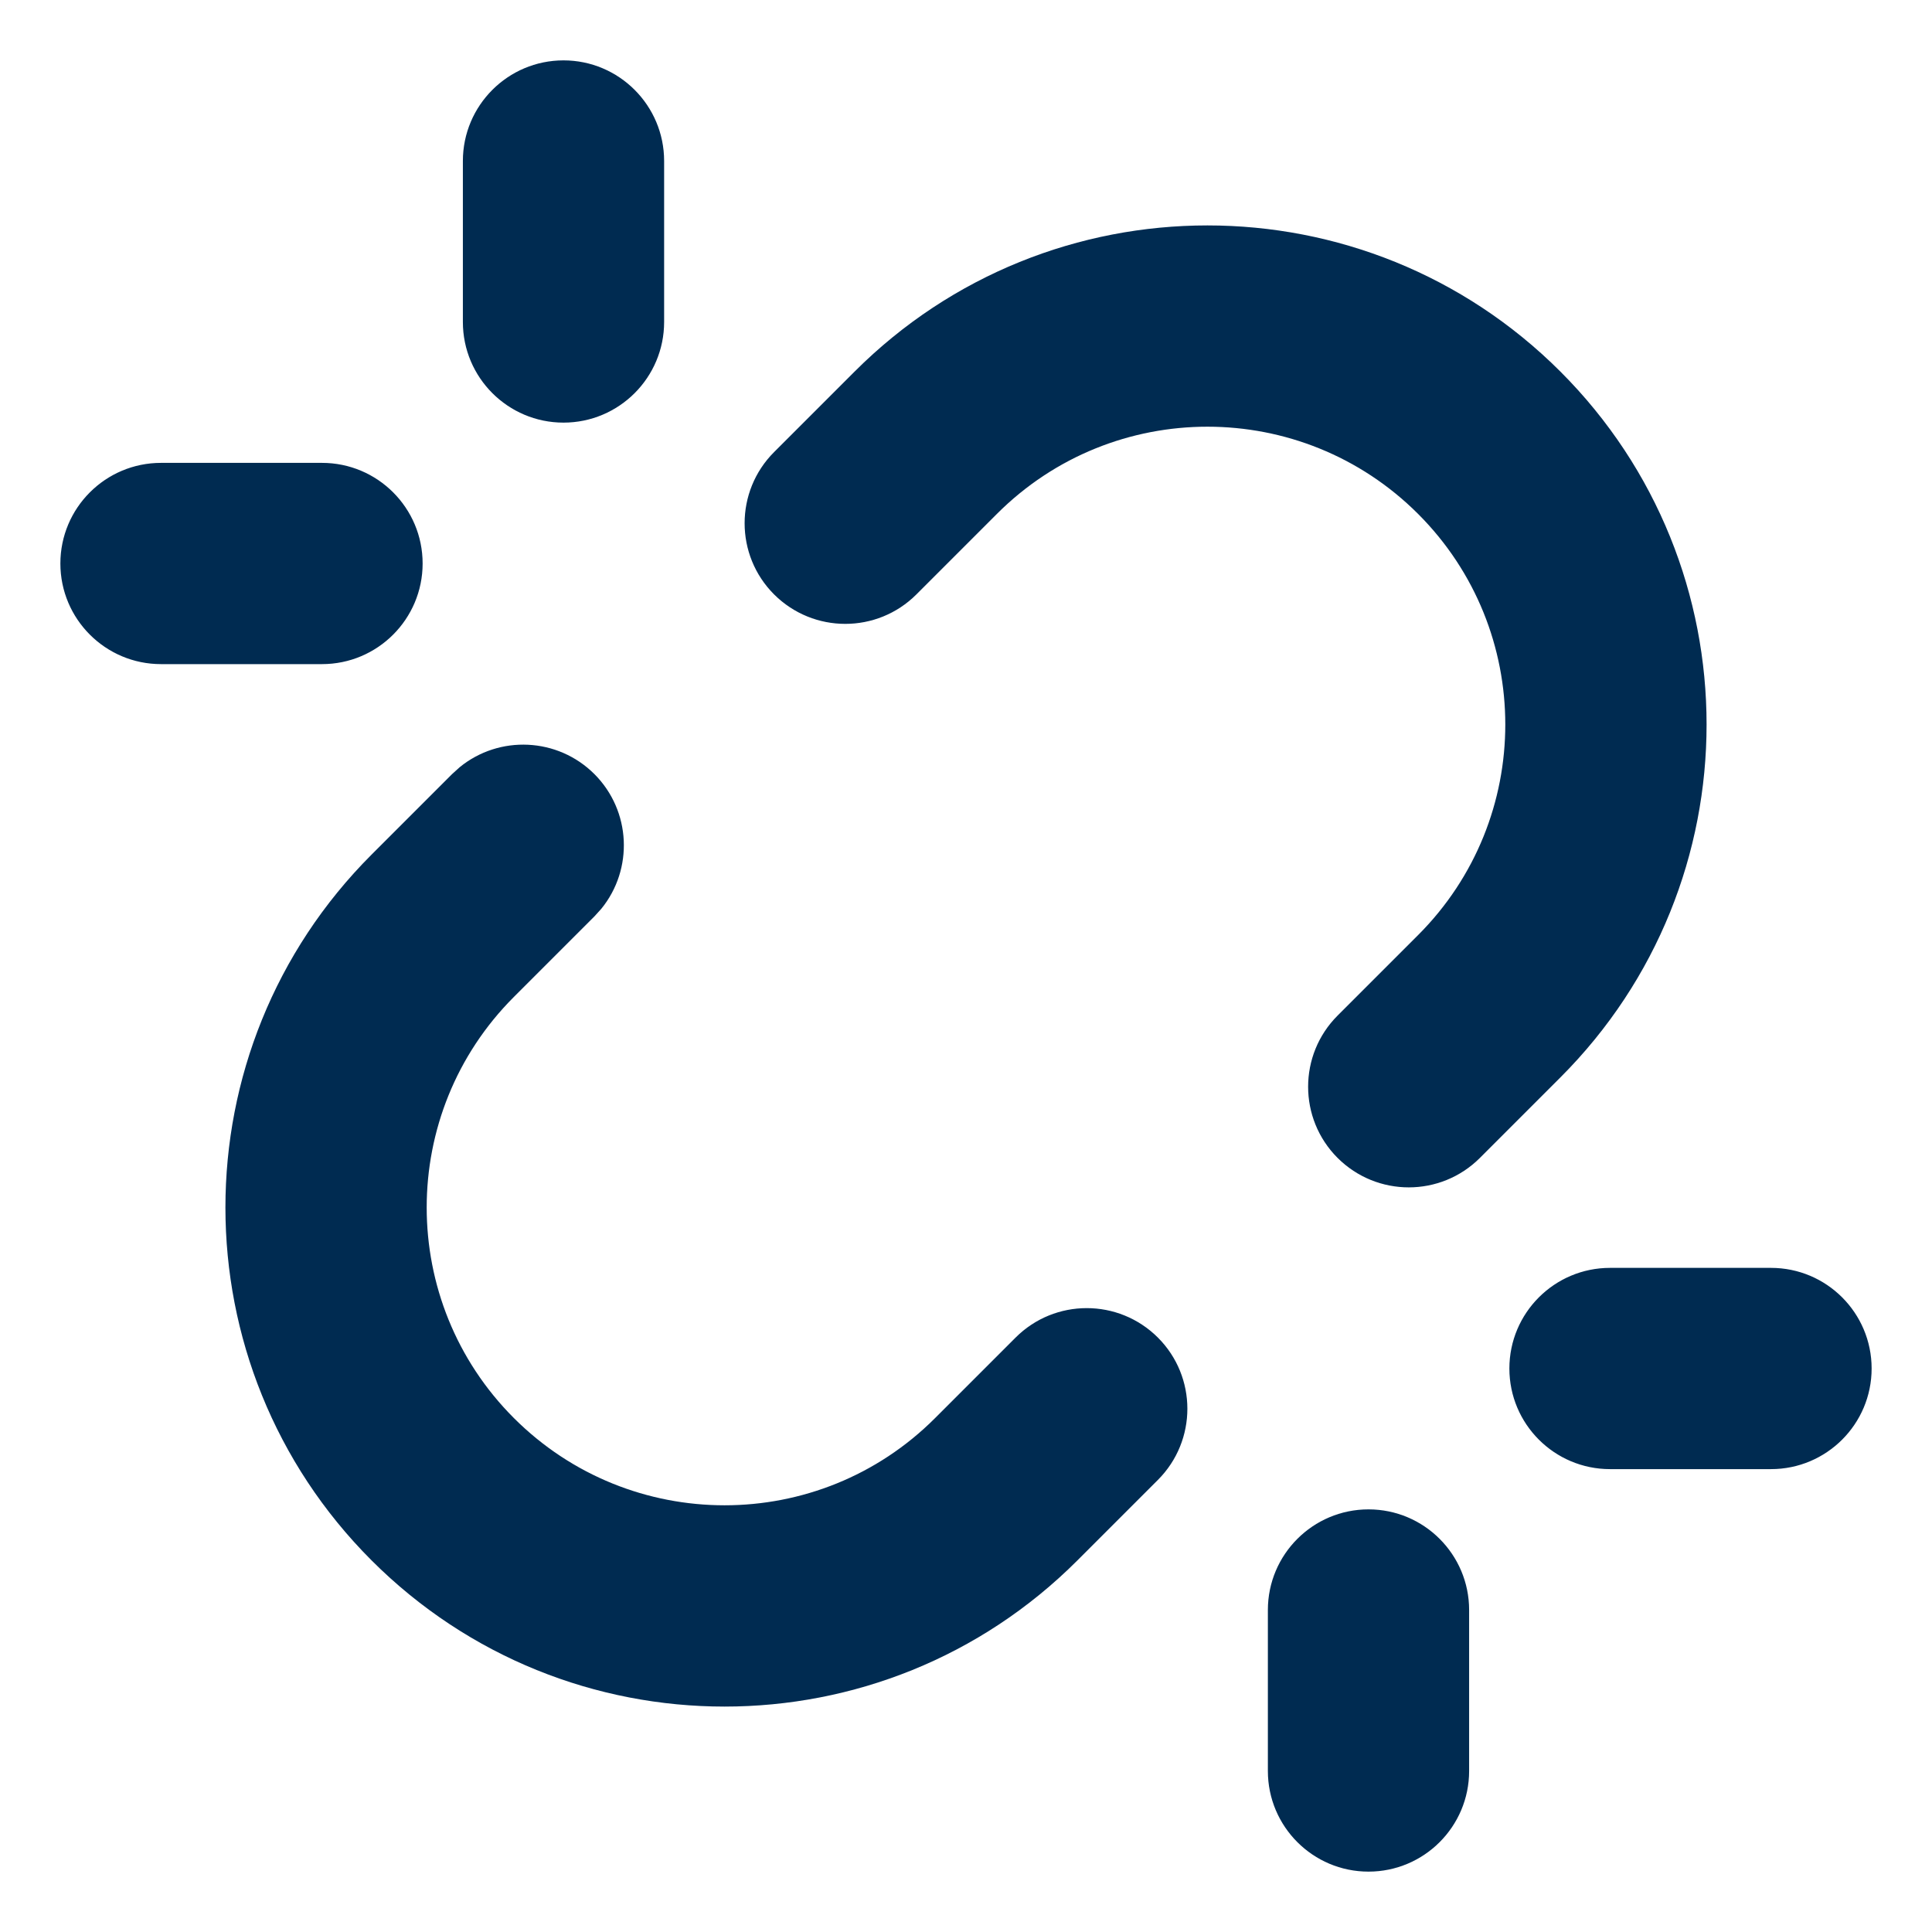 <svg width="24" height="24" viewBox="0 0 24 24" fill="none" xmlns="http://www.w3.org/2000/svg">
<path d="M17,18.75c0.69,0 1.25,0.56 1.25,1.25v2c0,0.69 -0.56,1.25 -1.25,1.25c-0.69,0 -1.25,-0.56 -1.25,-1.25v-2c0,-0.69 0.56,-1.25 1.25,-1.25zM5.711,9.53c0.491,-0.4 1.215,-0.371 1.673,0.086c0.457,0.458 0.486,1.182 0.086,1.673l-0.086,0.095l-1,1c-1.445,1.445 -1.444,3.788 0,5.232c1.445,1.444 3.788,1.445 5.232,0l1,-1c0.488,-0.488 1.279,-0.488 1.768,0c0.488,0.488 0.488,1.28 0,1.768l-1,1c-2.421,2.421 -6.346,2.421 -8.768,0c-2.421,-2.421 -2.421,-6.347 0,-8.768l1,-1zM22,15.75c0.69,0 1.25,0.56 1.25,1.25c0,0.69 -0.56,1.25 -1.25,1.25h-2c-0.69,0 -1.25,-0.56 -1.25,-1.25c0,-0.69 0.56,-1.25 1.25,-1.25zM10.616,4.616c2.421,-2.421 6.346,-2.421 8.768,0c2.421,2.421 2.421,6.347 0,8.768l-1,1c-0.488,0.488 -1.279,0.488 -1.768,0c-0.488,-0.488 -0.488,-1.28 0,-1.768l1,-1c1.445,-1.445 1.444,-3.788 0,-5.232c-1.445,-1.444 -3.788,-1.445 -5.232,0l-1,1c-0.488,0.488 -1.279,0.488 -1.768,0c-0.488,-0.488 -0.488,-1.28 0,-1.768zM4,5.75c0.69,0 1.25,0.56 1.25,1.25c0,0.69 -0.56,1.25 -1.25,1.25h-2c-0.69,0 -1.25,-0.56 -1.25,-1.25c0,-0.69 0.56,-1.25 1.25,-1.25zM7,0.75c0.69,0 1.25,0.56 1.25,1.25v2c0,0.69 -0.56,1.25 -1.25,1.25c-0.69,0 -1.25,-0.56 -1.25,-1.25v-2c0,-0.69 0.56,-1.25 1.25,-1.25z" fill="#002B51"/>
</svg>
